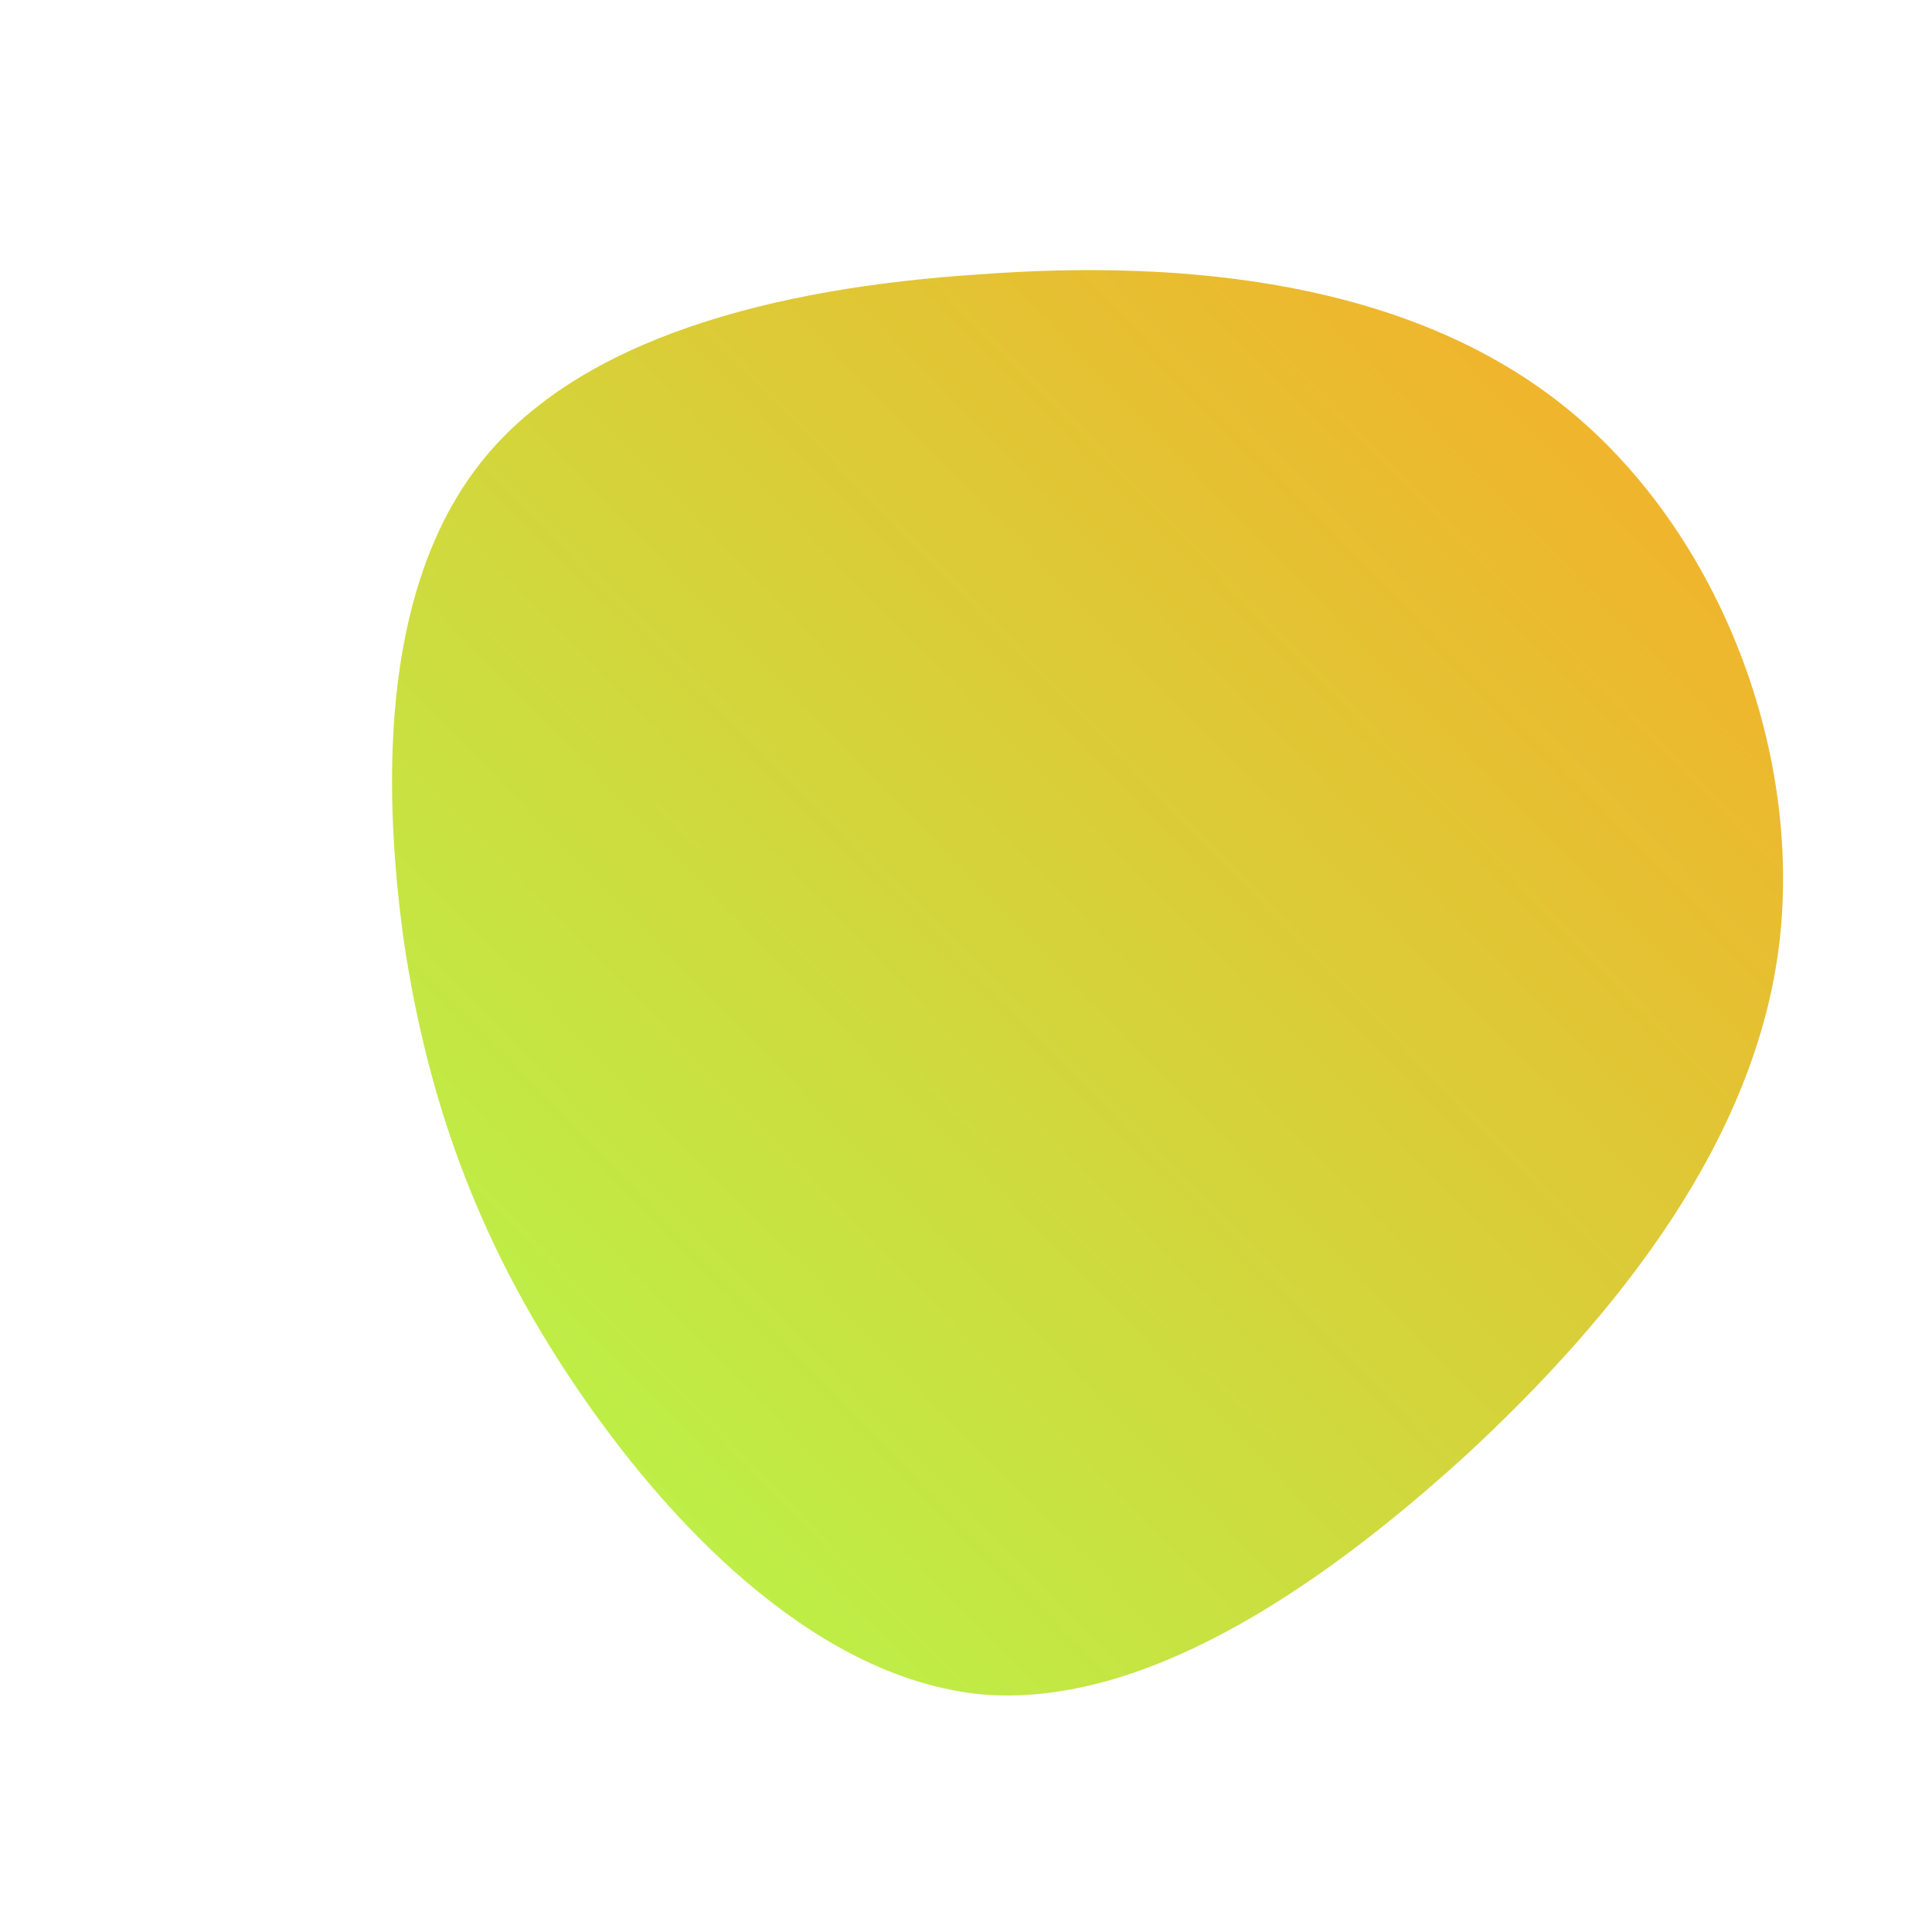 <!--?xml version="1.0" standalone="no"?-->
<svg id="sw-js-blob-svg" viewBox="0 0 100 100" xmlns="http://www.w3.org/2000/svg">
    <defs>
        <linearGradient id="sw-gradient" x1="0" x2="1" y1="1" y2="0">
            <stop id="stop1" stop-color="rgba(177.395, 252, 77, 1)" offset="0%"></stop>
            <stop id="stop2" stop-color="rgba(248.995, 169.961, 39.507, 1)" offset="100%"></stop>
        </linearGradient>
    </defs>
    <path fill="url(#sw-gradient)"
        d="M30.8,-29.1C38.8,-22.8,43.3,-11.4,42.1,-1.2C40.9,8.9,33.9,17.9,25.9,25.3C17.9,32.6,8.9,38.4,0.8,37.7C-7.4,36.9,-14.8,29.6,-19.9,22.2C-25,14.8,-27.8,7.4,-29.1,-1.3C-30.3,-10,-30.1,-19.9,-25,-26.2C-19.9,-32.5,-10,-35.1,0.7,-35.8C11.4,-36.6,22.8,-35.4,30.8,-29.1Z"
        width="100%" height="100%" transform="translate(50 50)" stroke-width="0"
        style="transition: all 0.3s ease 0s;" stroke="url(#sw-gradient)"></path>
</svg>